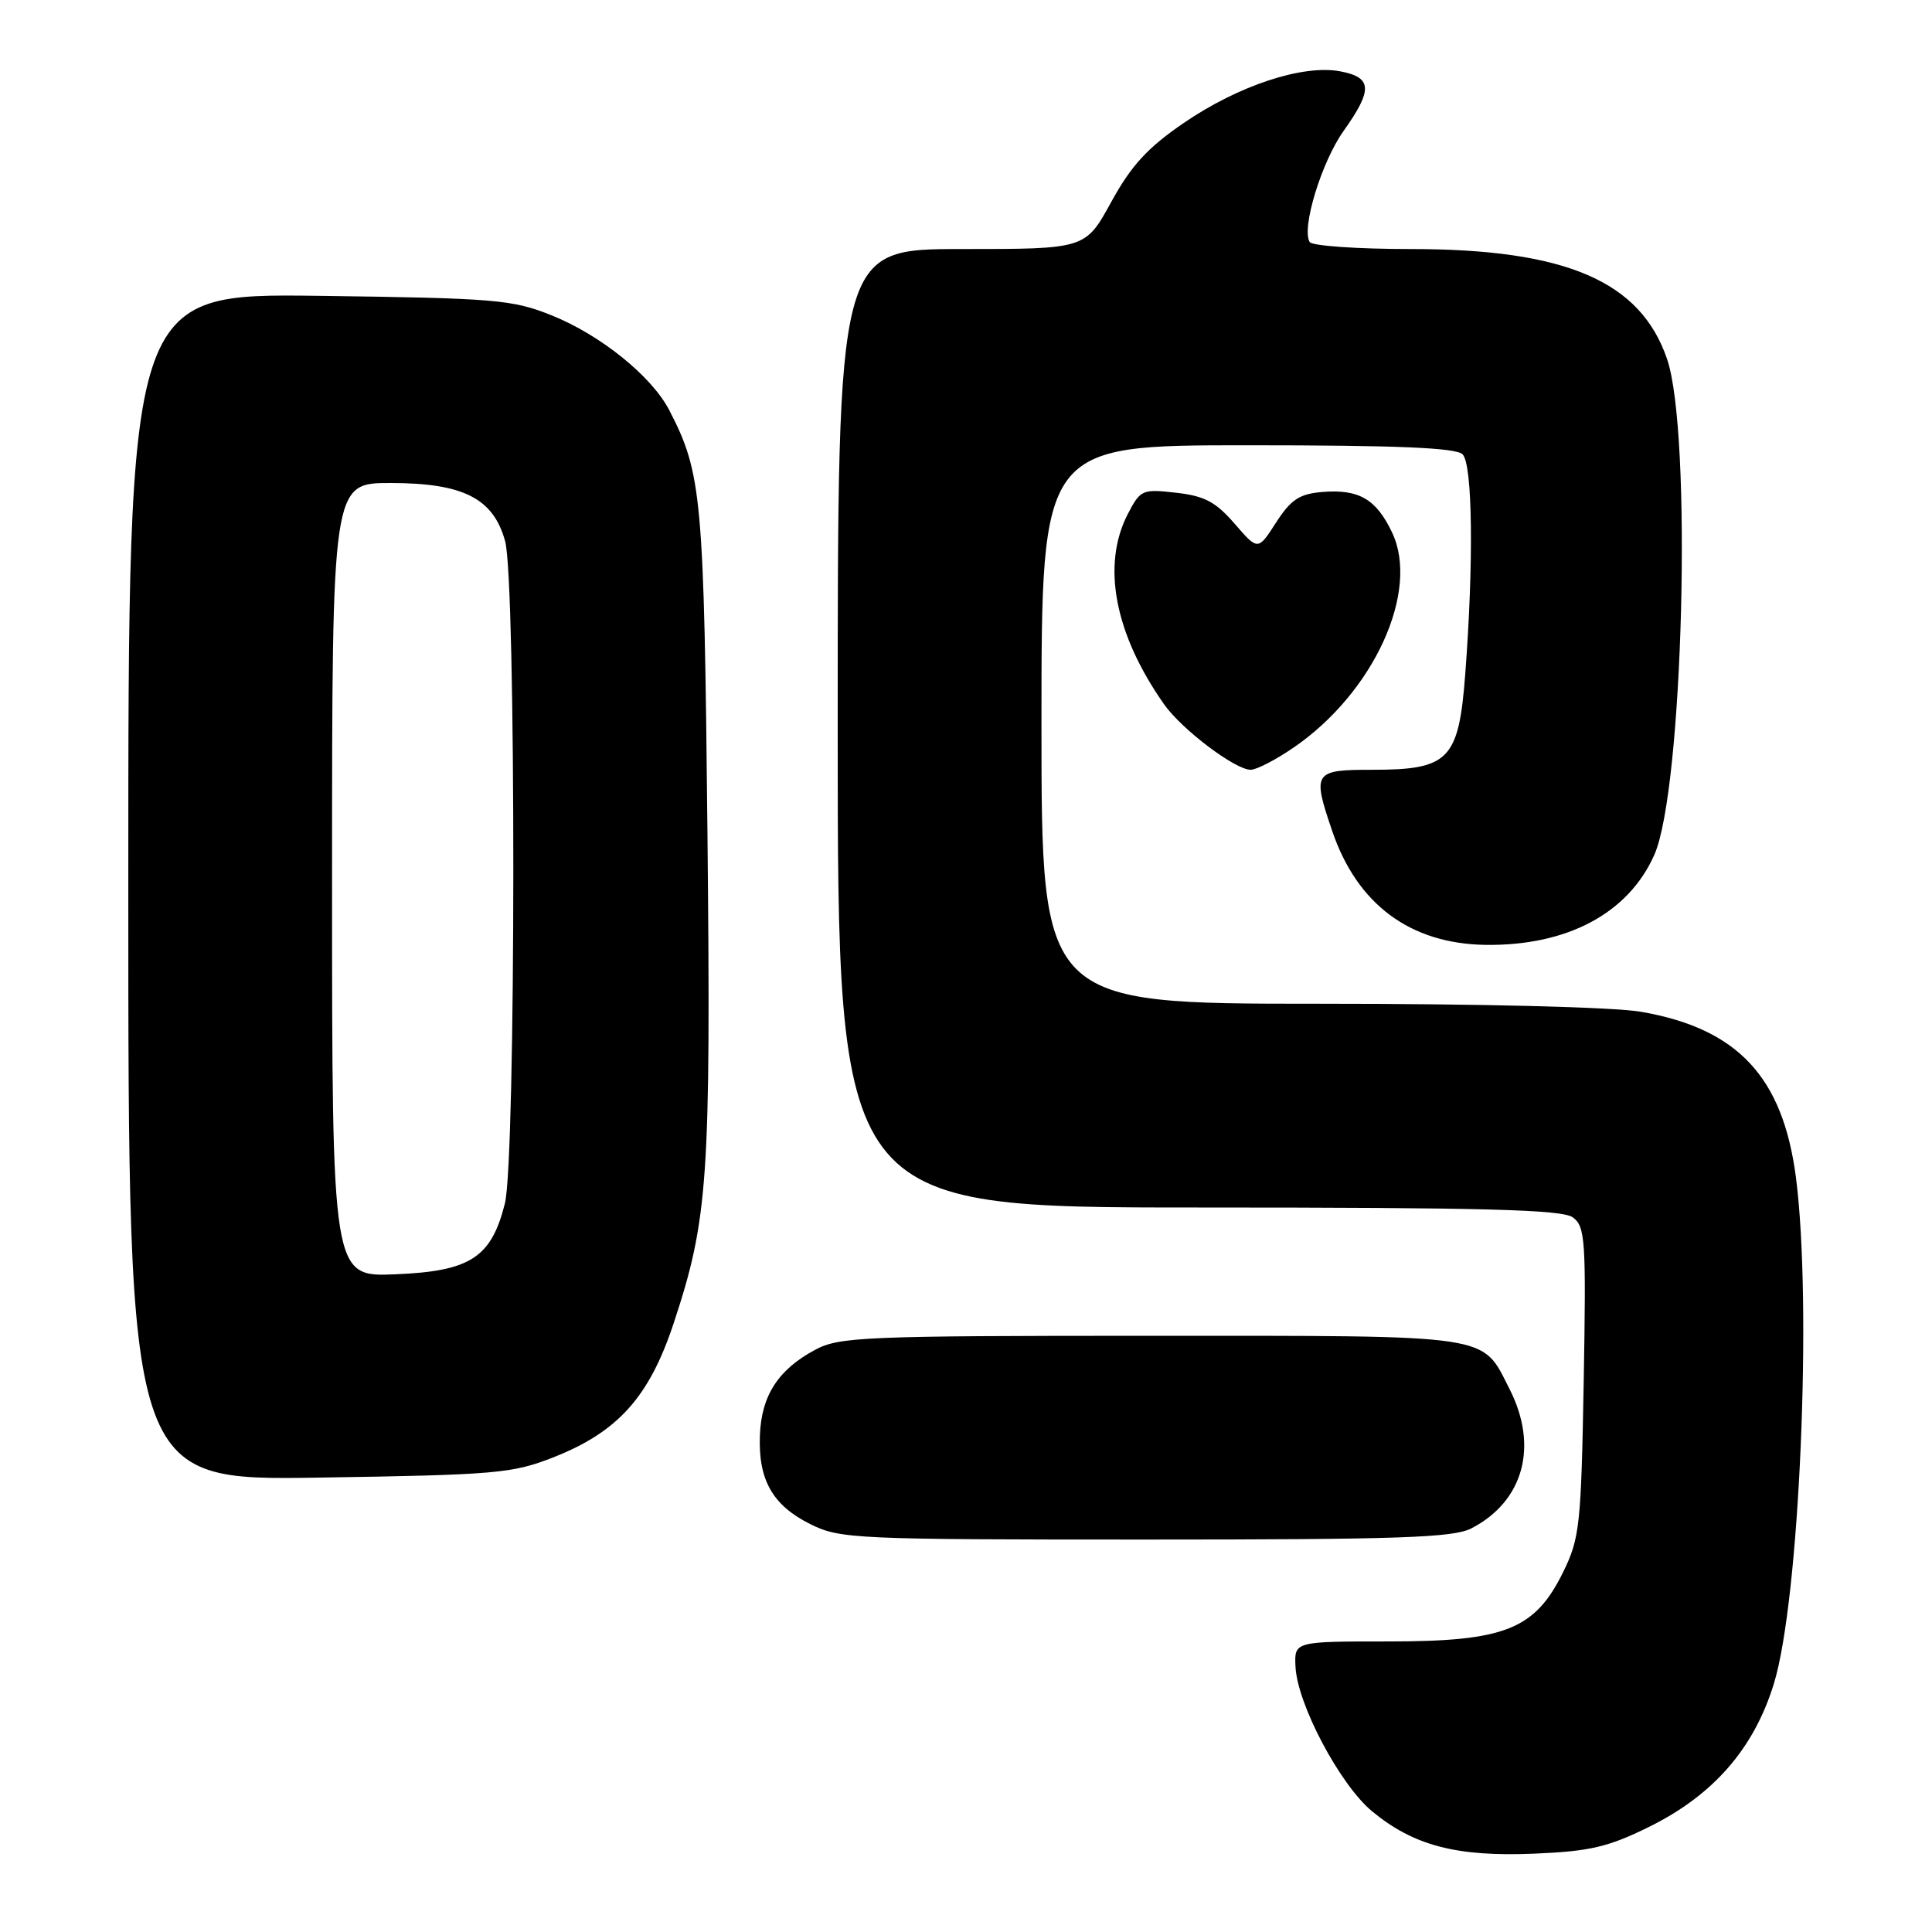<?xml version="1.0" encoding="UTF-8" standalone="no"?>
<!DOCTYPE svg PUBLIC "-//W3C//DTD SVG 1.1//EN" "http://www.w3.org/Graphics/SVG/1.1/DTD/svg11.dtd" >
<svg xmlns="http://www.w3.org/2000/svg" xmlns:xlink="http://www.w3.org/1999/xlink" version="1.1" viewBox="0 0 256 256">
 <g >
 <path fill="currentColor"
d=" M 218.47 242.09 C 227.00 237.89 232.39 231.73 235.04 223.12 C 238.44 212.14 240.15 172.82 237.97 156.01 C 236.24 142.70 230.25 136.29 217.47 134.07 C 213.87 133.44 196.19 133.00 174.67 133.00 C 138.00 133.00 138.00 133.00 138.00 96.00 C 138.00 59.00 138.00 59.00 165.30 59.00 C 185.20 59.00 192.93 59.33 193.80 60.20 C 195.13 61.53 195.28 74.53 194.15 89.35 C 193.29 100.67 192.00 102.00 181.89 102.00 C 174.04 102.00 173.86 102.28 176.53 110.13 C 179.84 119.84 186.86 125.05 196.83 125.20 C 207.65 125.35 215.78 121.02 219.21 113.26 C 223.04 104.60 224.25 57.37 220.89 47.56 C 217.36 37.24 207.48 33.00 186.95 33.00 C 179.89 33.00 173.86 32.58 173.54 32.07 C 172.42 30.26 175.11 21.45 178.04 17.34 C 181.93 11.87 181.83 10.25 177.58 9.45 C 172.63 8.52 164.11 11.33 156.87 16.28 C 152.04 19.59 149.91 21.91 147.24 26.77 C 143.82 33.00 143.82 33.00 127.41 33.00 C 111.00 33.00 111.00 33.00 111.00 96.50 C 111.00 160.00 111.00 160.00 158.81 160.00 C 196.72 160.00 206.99 160.27 208.41 161.31 C 210.06 162.52 210.18 164.31 209.85 183.06 C 209.51 202.08 209.32 203.83 207.14 208.28 C 203.39 215.92 199.43 217.50 184.00 217.50 C 171.50 217.50 171.50 217.50 171.66 220.84 C 171.89 225.79 177.55 236.48 181.80 240.00 C 187.31 244.56 193.00 246.05 203.28 245.62 C 210.66 245.31 213.07 244.75 218.47 242.09 Z  M 194.96 202.52 C 201.89 198.94 203.89 191.63 200.01 184.03 C 196.28 176.71 198.27 177.00 152.51 177.00 C 114.48 177.00 111.22 177.14 108.02 178.85 C 103.11 181.48 100.89 184.92 100.69 190.19 C 100.46 196.11 102.38 199.48 107.40 201.97 C 111.31 203.91 113.33 204.00 151.80 204.00 C 185.43 204.00 192.57 203.75 194.96 202.52 Z  M 73.36 193.09 C 81.90 189.72 86.04 185.09 89.27 175.32 C 93.84 161.51 94.20 156.21 93.74 110.21 C 93.29 65.82 93.01 62.71 88.68 54.35 C 86.35 49.85 79.57 44.38 73.08 41.78 C 67.91 39.70 65.65 39.51 42.25 39.20 C 17.00 38.88 17.00 38.88 17.00 117.53 C 17.00 196.18 17.00 196.18 42.25 195.79 C 65.78 195.43 67.90 195.24 73.36 193.09 Z  M 171.45 99.03 C 182.04 91.75 188.16 78.35 184.46 70.56 C 182.36 66.13 180.06 64.79 175.21 65.19 C 172.18 65.44 171.06 66.19 169.09 69.23 C 166.69 72.97 166.69 72.97 163.59 69.39 C 161.09 66.50 159.60 65.71 155.84 65.29 C 151.36 64.78 151.11 64.89 149.44 68.11 C 145.94 74.88 147.69 84.01 154.26 93.34 C 156.60 96.66 163.67 102.00 165.72 102.00 C 166.50 102.00 169.08 100.66 171.45 99.03 Z  M 44.00 116.60 C 44.00 64.00 44.00 64.00 51.75 64.00 C 61.39 64.01 65.36 66.02 66.93 71.70 C 68.40 76.97 68.37 153.65 66.90 159.47 C 65.10 166.64 62.32 168.44 52.42 168.85 C 44.00 169.21 44.00 169.21 44.00 116.60 Z "/>
</g>
</svg>